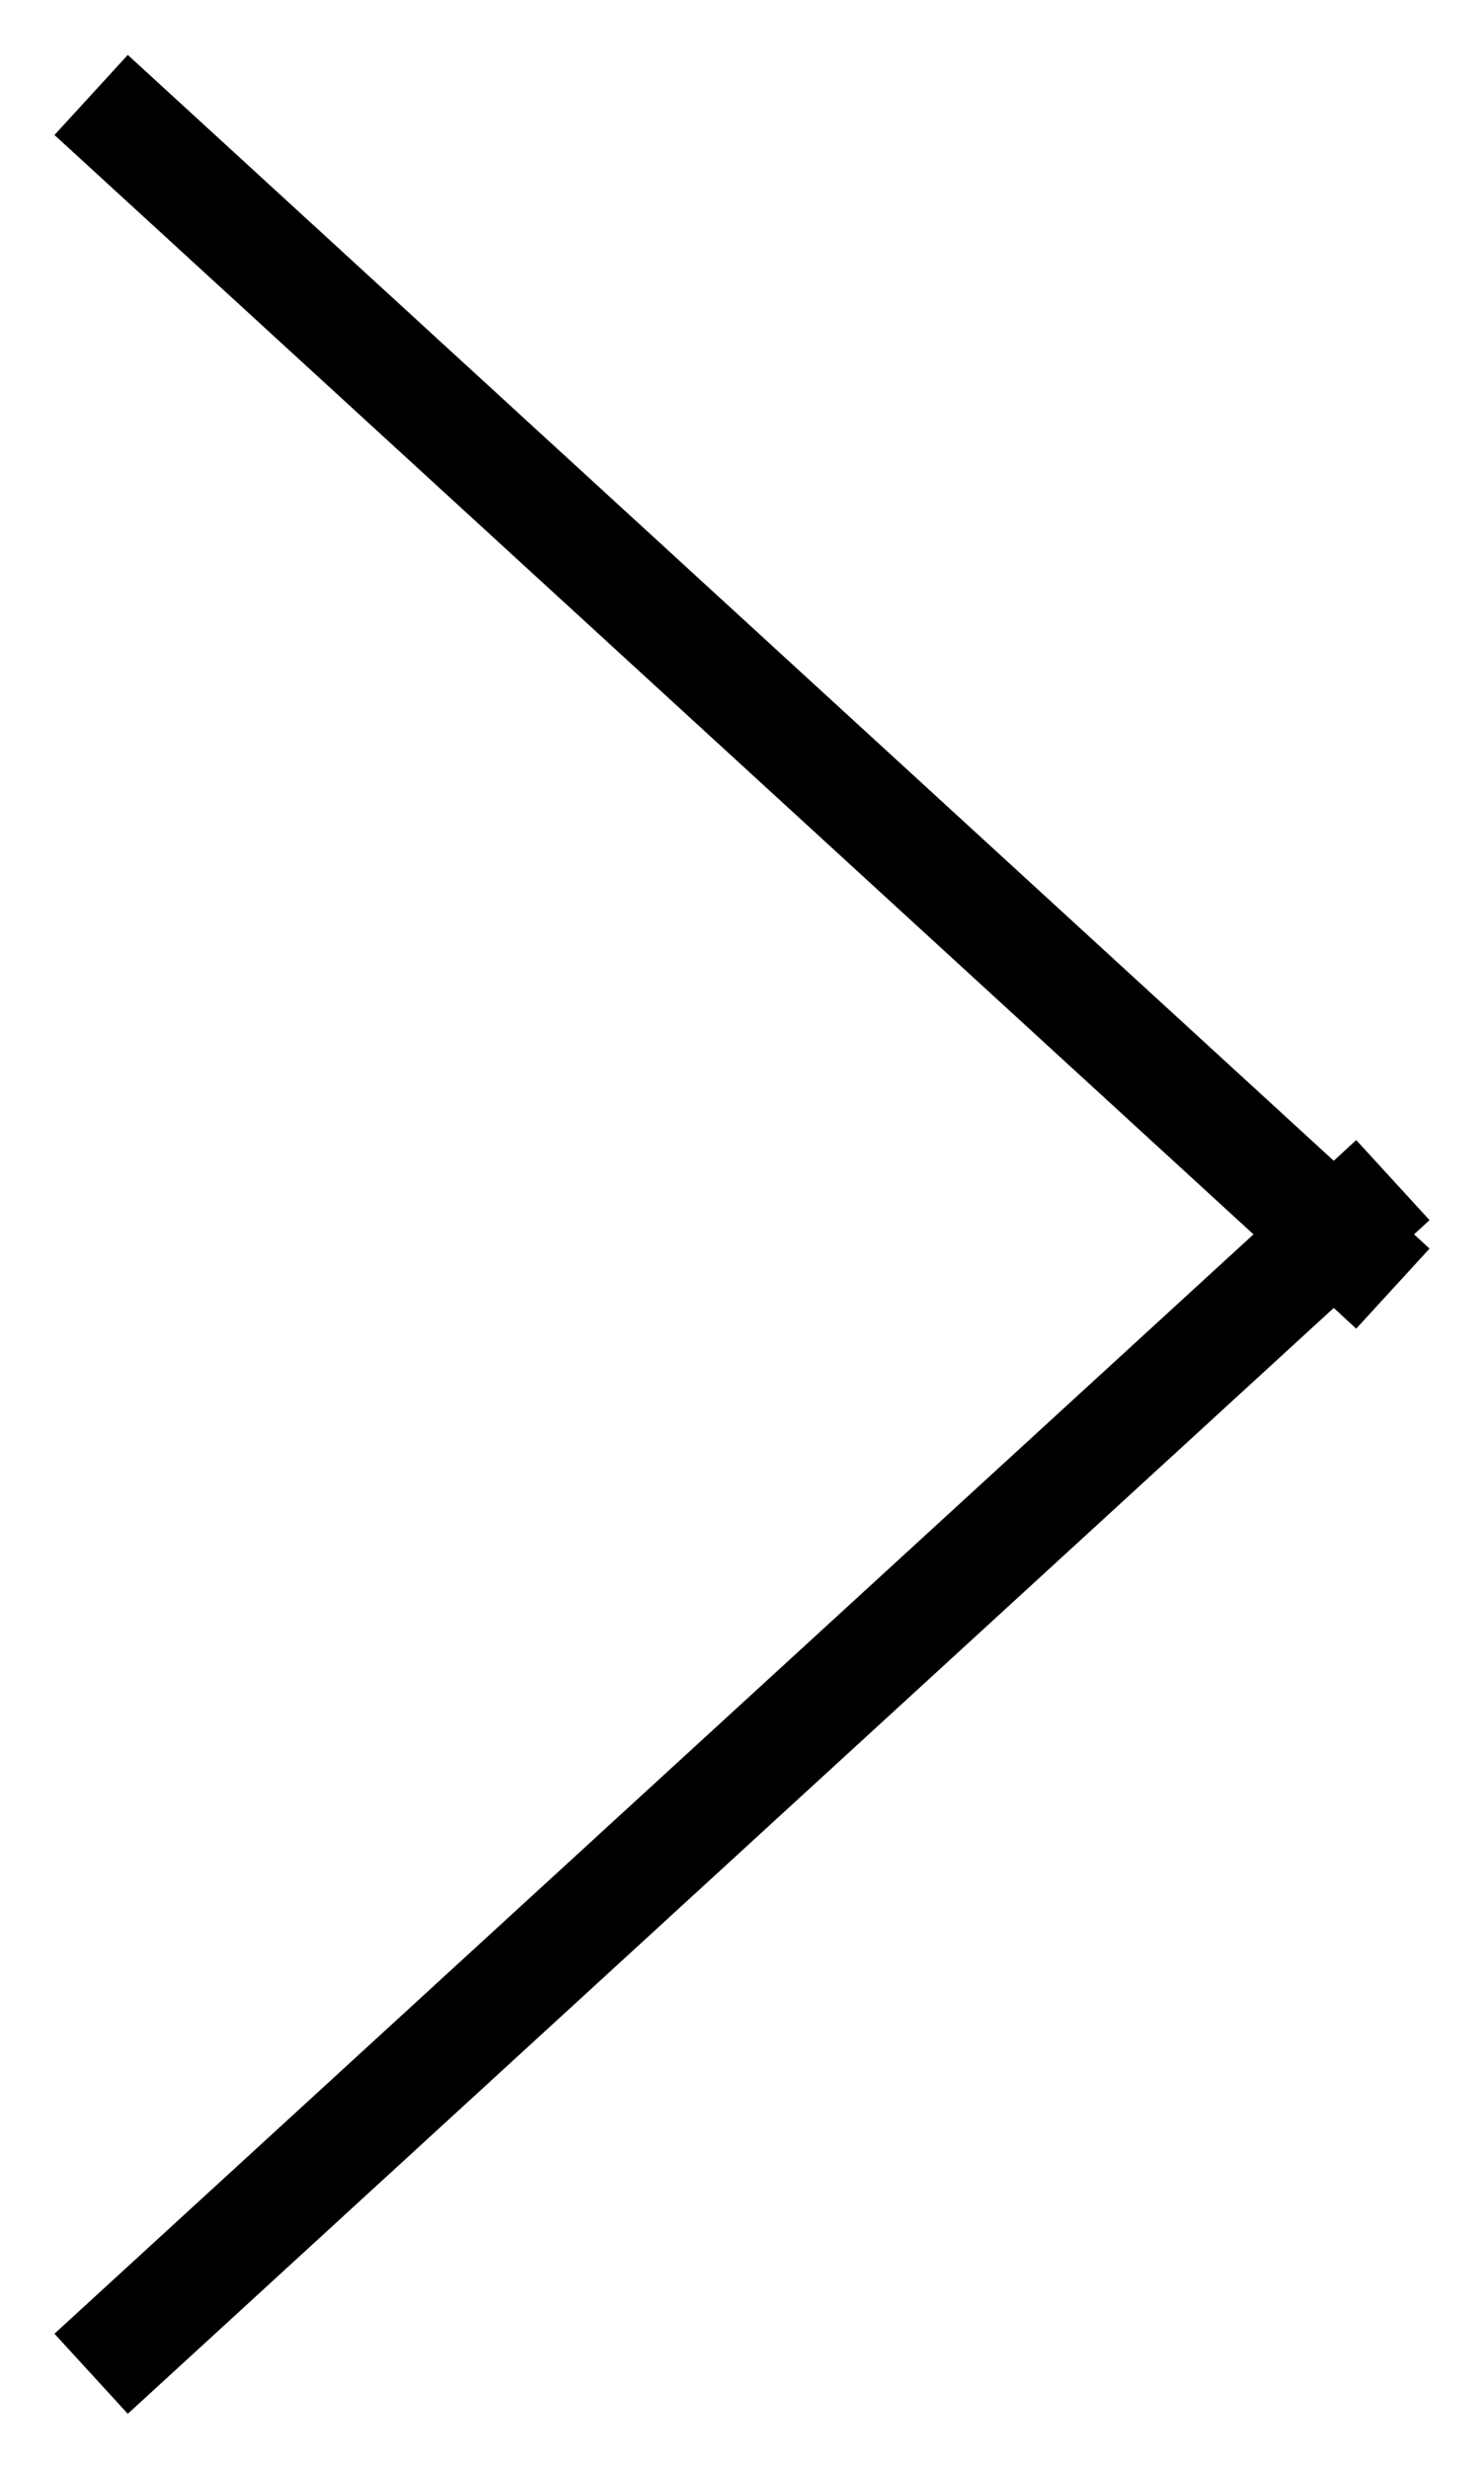 <svg xmlns="http://www.w3.org/2000/svg" xmlns:xlink="http://www.w3.org/1999/xlink" preserveAspectRatio="xMidYMid" viewBox="0 0 13.68 22.75">
                                    <g>
                                        <path d="M13.178,11.506 L12.502,12.244 L12.295,12.053 L1.178,22.244 L0.502,21.506 L11.555,11.375 L0.502,1.244 L1.178,0.506 L12.295,10.697 L12.502,10.506 L13.178,11.244 L13.035,11.375 L13.178,11.506 Z" id="path-1"/>
                                    </g>
                                </svg>